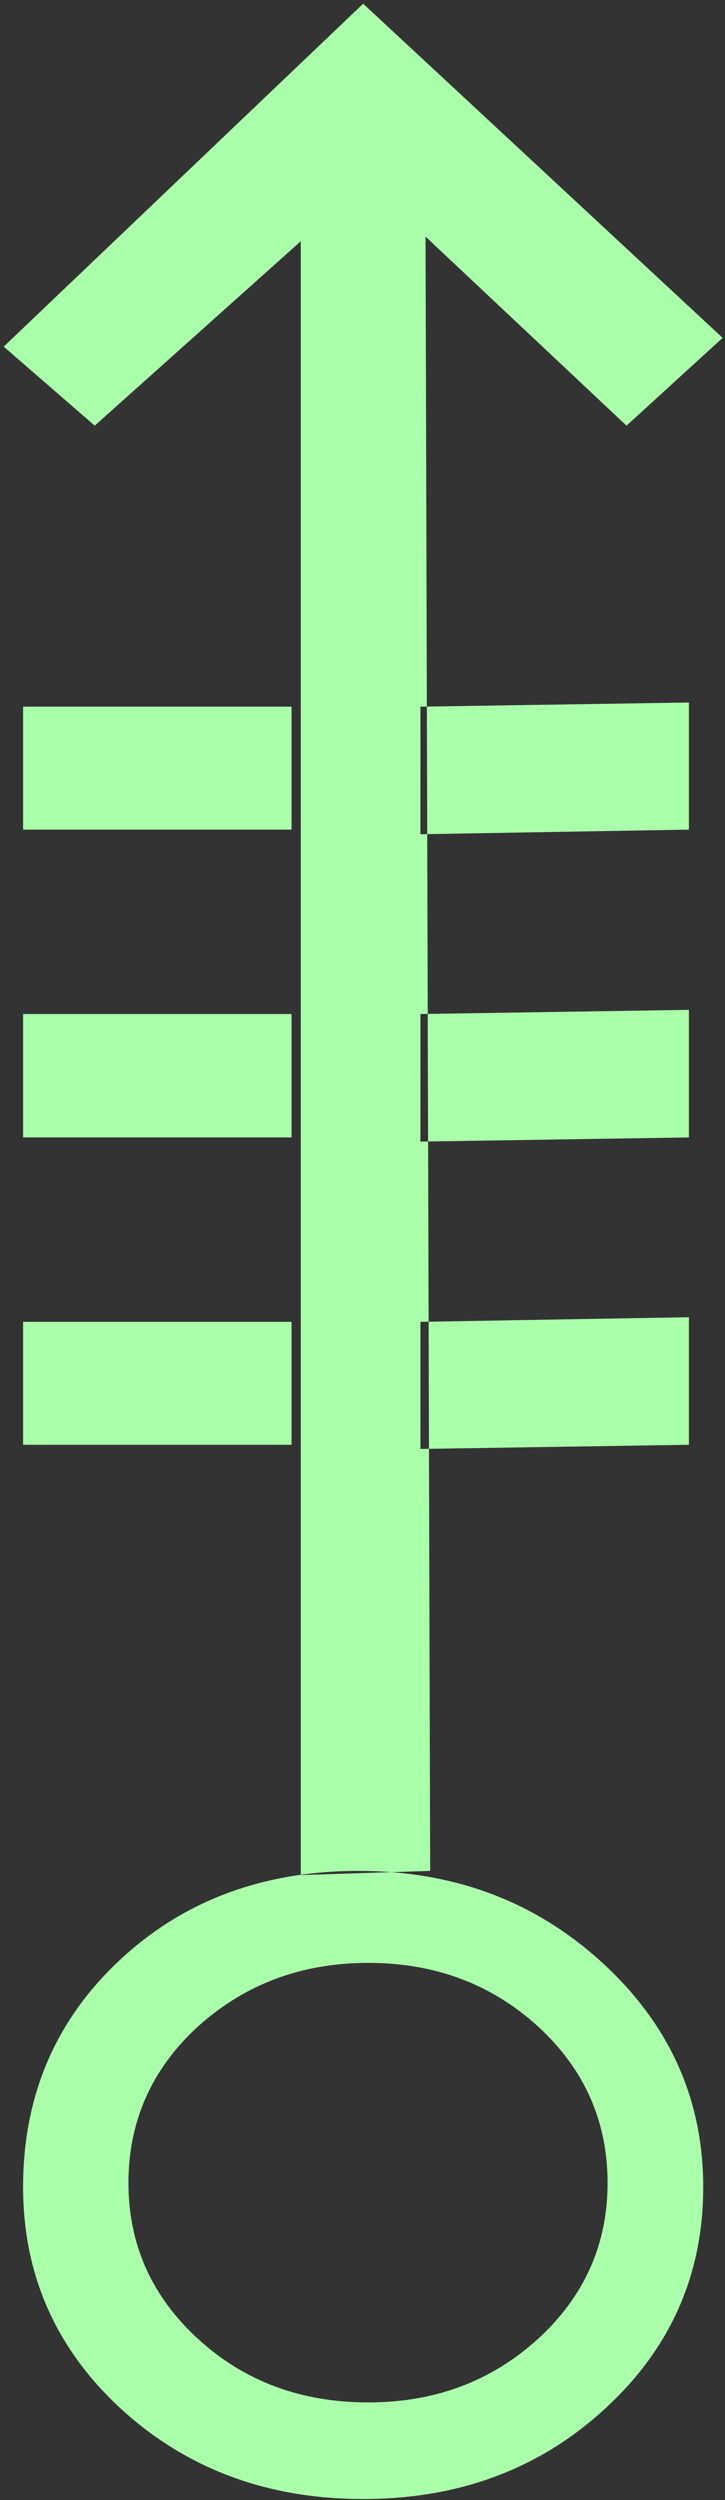 <?xml version="1.0" encoding="UTF-8" standalone="no"?>
<svg
   xmlns:dc="http://purl.org/dc/elements/1.1/"
   xmlns:cc="http://creativecommons.org/ns#"
   xmlns:rdf="http://www.w3.org/1999/02/22-rdf-syntax-ns#"
   xmlns:svg="http://www.w3.org/2000/svg"
   xmlns="http://www.w3.org/2000/svg"
   id="svg7"
   height="57.19mm"
   width="16.59mm"
   version="1.0">
  <rect width="100%" height="100%" fill="#333333" stroke="none"/>
  <defs
     id="defs3">
    <pattern
       y="0"
       x="0"
       height="6"
       width="6"
       patternUnits="userSpaceOnUse"
       id="EMFhbasepattern" />
  </defs>
  <path
     id="path5"
     d="  M 62.497,29.211   L 54.186,36.803   L 36.803,20.459   L 37.203,161.757   L 26.014,162.117   L 26.014,20.859   L 8.192,36.803   L 0.32,29.97   L 31.408,0.32   z  M 25.215,71.728   L 25.215,61.099   L 1.998,61.099   L 1.998,71.728   z  M 25.215,98.341   L 25.215,87.672   L 1.998,87.672   L 1.998,98.341   z  M 25.215,124.914   L 25.215,114.285   L 1.998,114.285   L 1.998,124.914   z  M 31.408,216.063   C 23.137,216.063 16.144,213.465 10.469,208.271   C 4.835,203.076 1.998,196.682 1.998,189.09   C 1.998,181.258 4.755,174.744 10.27,169.55   C 15.784,164.355 22.697,161.757 31.009,161.757   C 39.281,161.757 46.313,164.395 52.108,169.709   C 57.902,175.024 60.819,181.498 60.819,189.09   C 60.819,196.682 57.982,203.076 52.307,208.271   C 46.673,213.465 39.68,216.063 31.408,216.063   z  M 31.848,169.709   C 26.014,169.709 21.139,171.588 17.103,175.224   C 13.107,178.9 11.109,183.416 11.109,188.73   C 11.109,194.045 13.107,198.52 17.103,202.197   C 21.099,205.873 26.014,207.711 31.848,207.711   C 37.642,207.711 42.517,205.873 46.553,202.197   C 50.549,198.52 52.547,194.045 52.547,188.73   C 52.547,183.416 50.549,178.9 46.553,175.224   C 42.517,171.548 37.642,169.709 31.848,169.709   z  M 59.58,71.728   L 59.58,60.739   L 36.363,61.099   L 36.363,72.128   z  M 59.58,98.341   L 59.58,87.312   L 36.363,87.672   L 36.363,98.701   z  M 59.58,124.914   L 59.58,113.886   L 36.363,114.285   L 36.363,125.274   z "
     style="fill:#aaffaa;fill-rule:evenodd;fill-opacity:1;stroke:none;" />
</svg>
